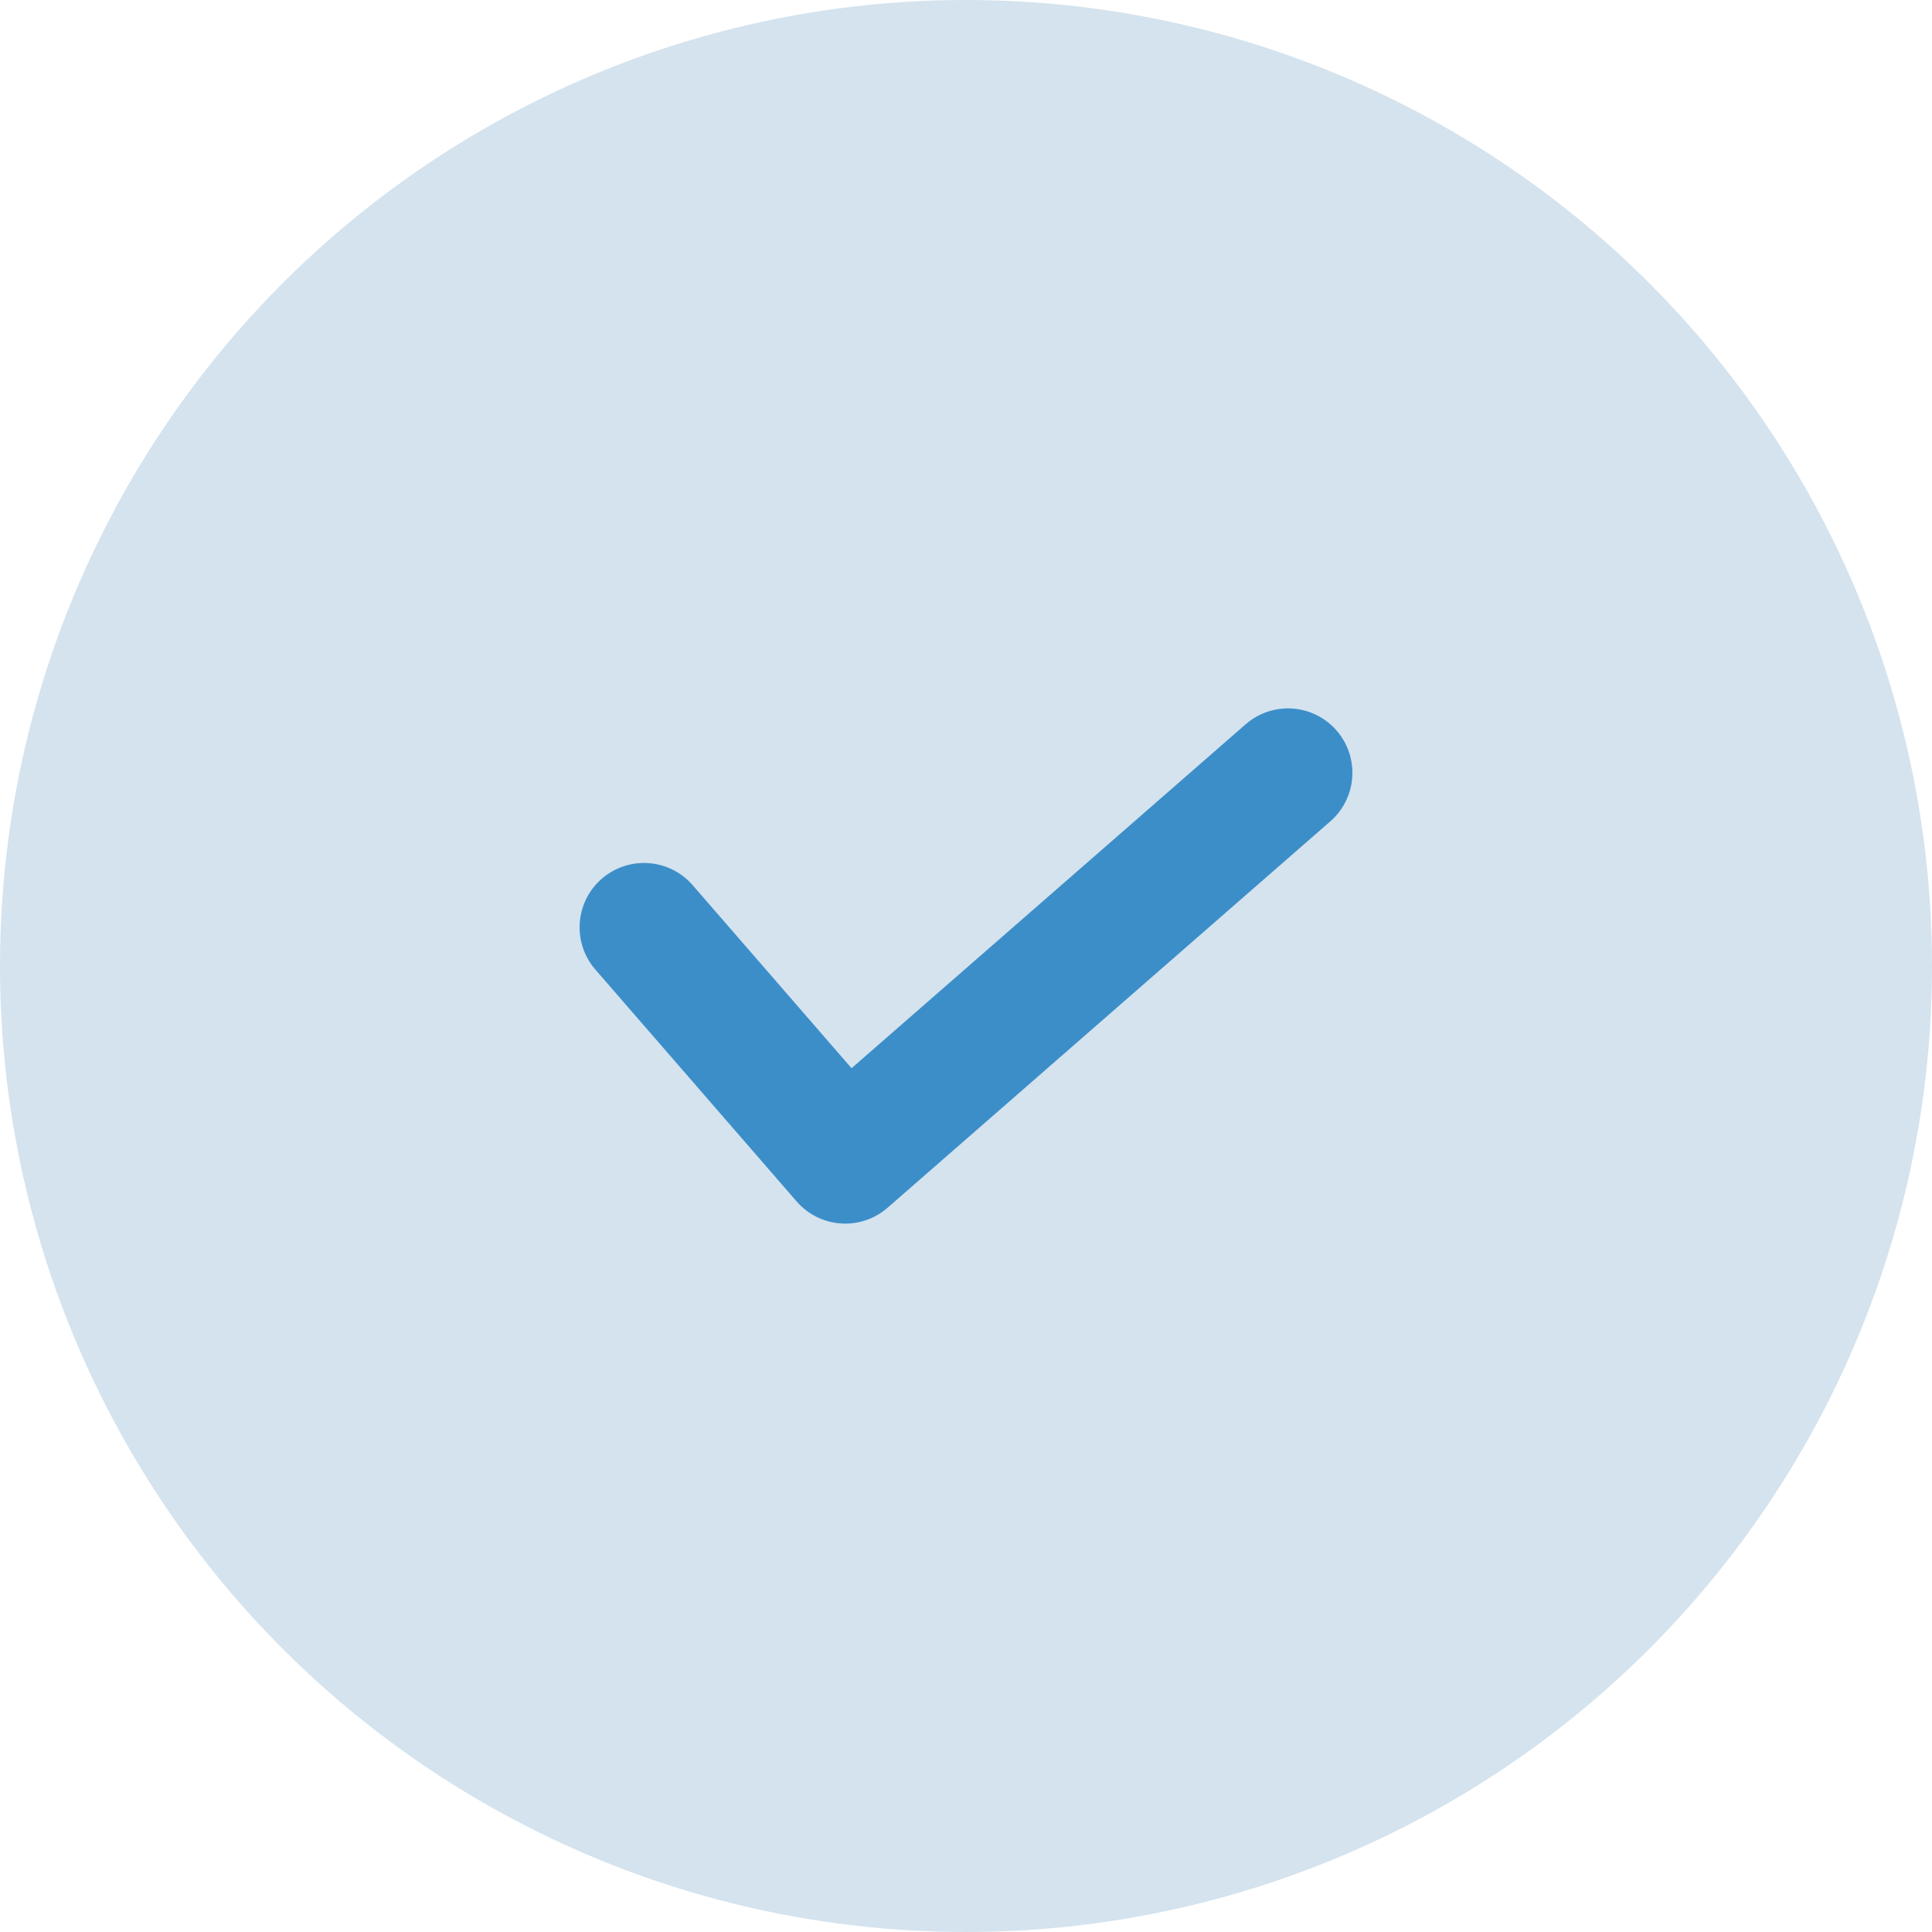 <svg width="30" height="30" viewBox="0 0 30 30" fill="none" xmlns="http://www.w3.org/2000/svg">
<g id="Group 7569">
<g id="Group 7562">
<circle id="Ellipse 193" cx="15" cy="15" r="15" fill="#D4E3EE"/>
</g>
<path id="Vector 37" d="M10 14.4L13.125 18L20 12" stroke="#3C8EC9" stroke-width="2" stroke-linecap="round" stroke-linejoin="round"/>
</g>
</svg>
